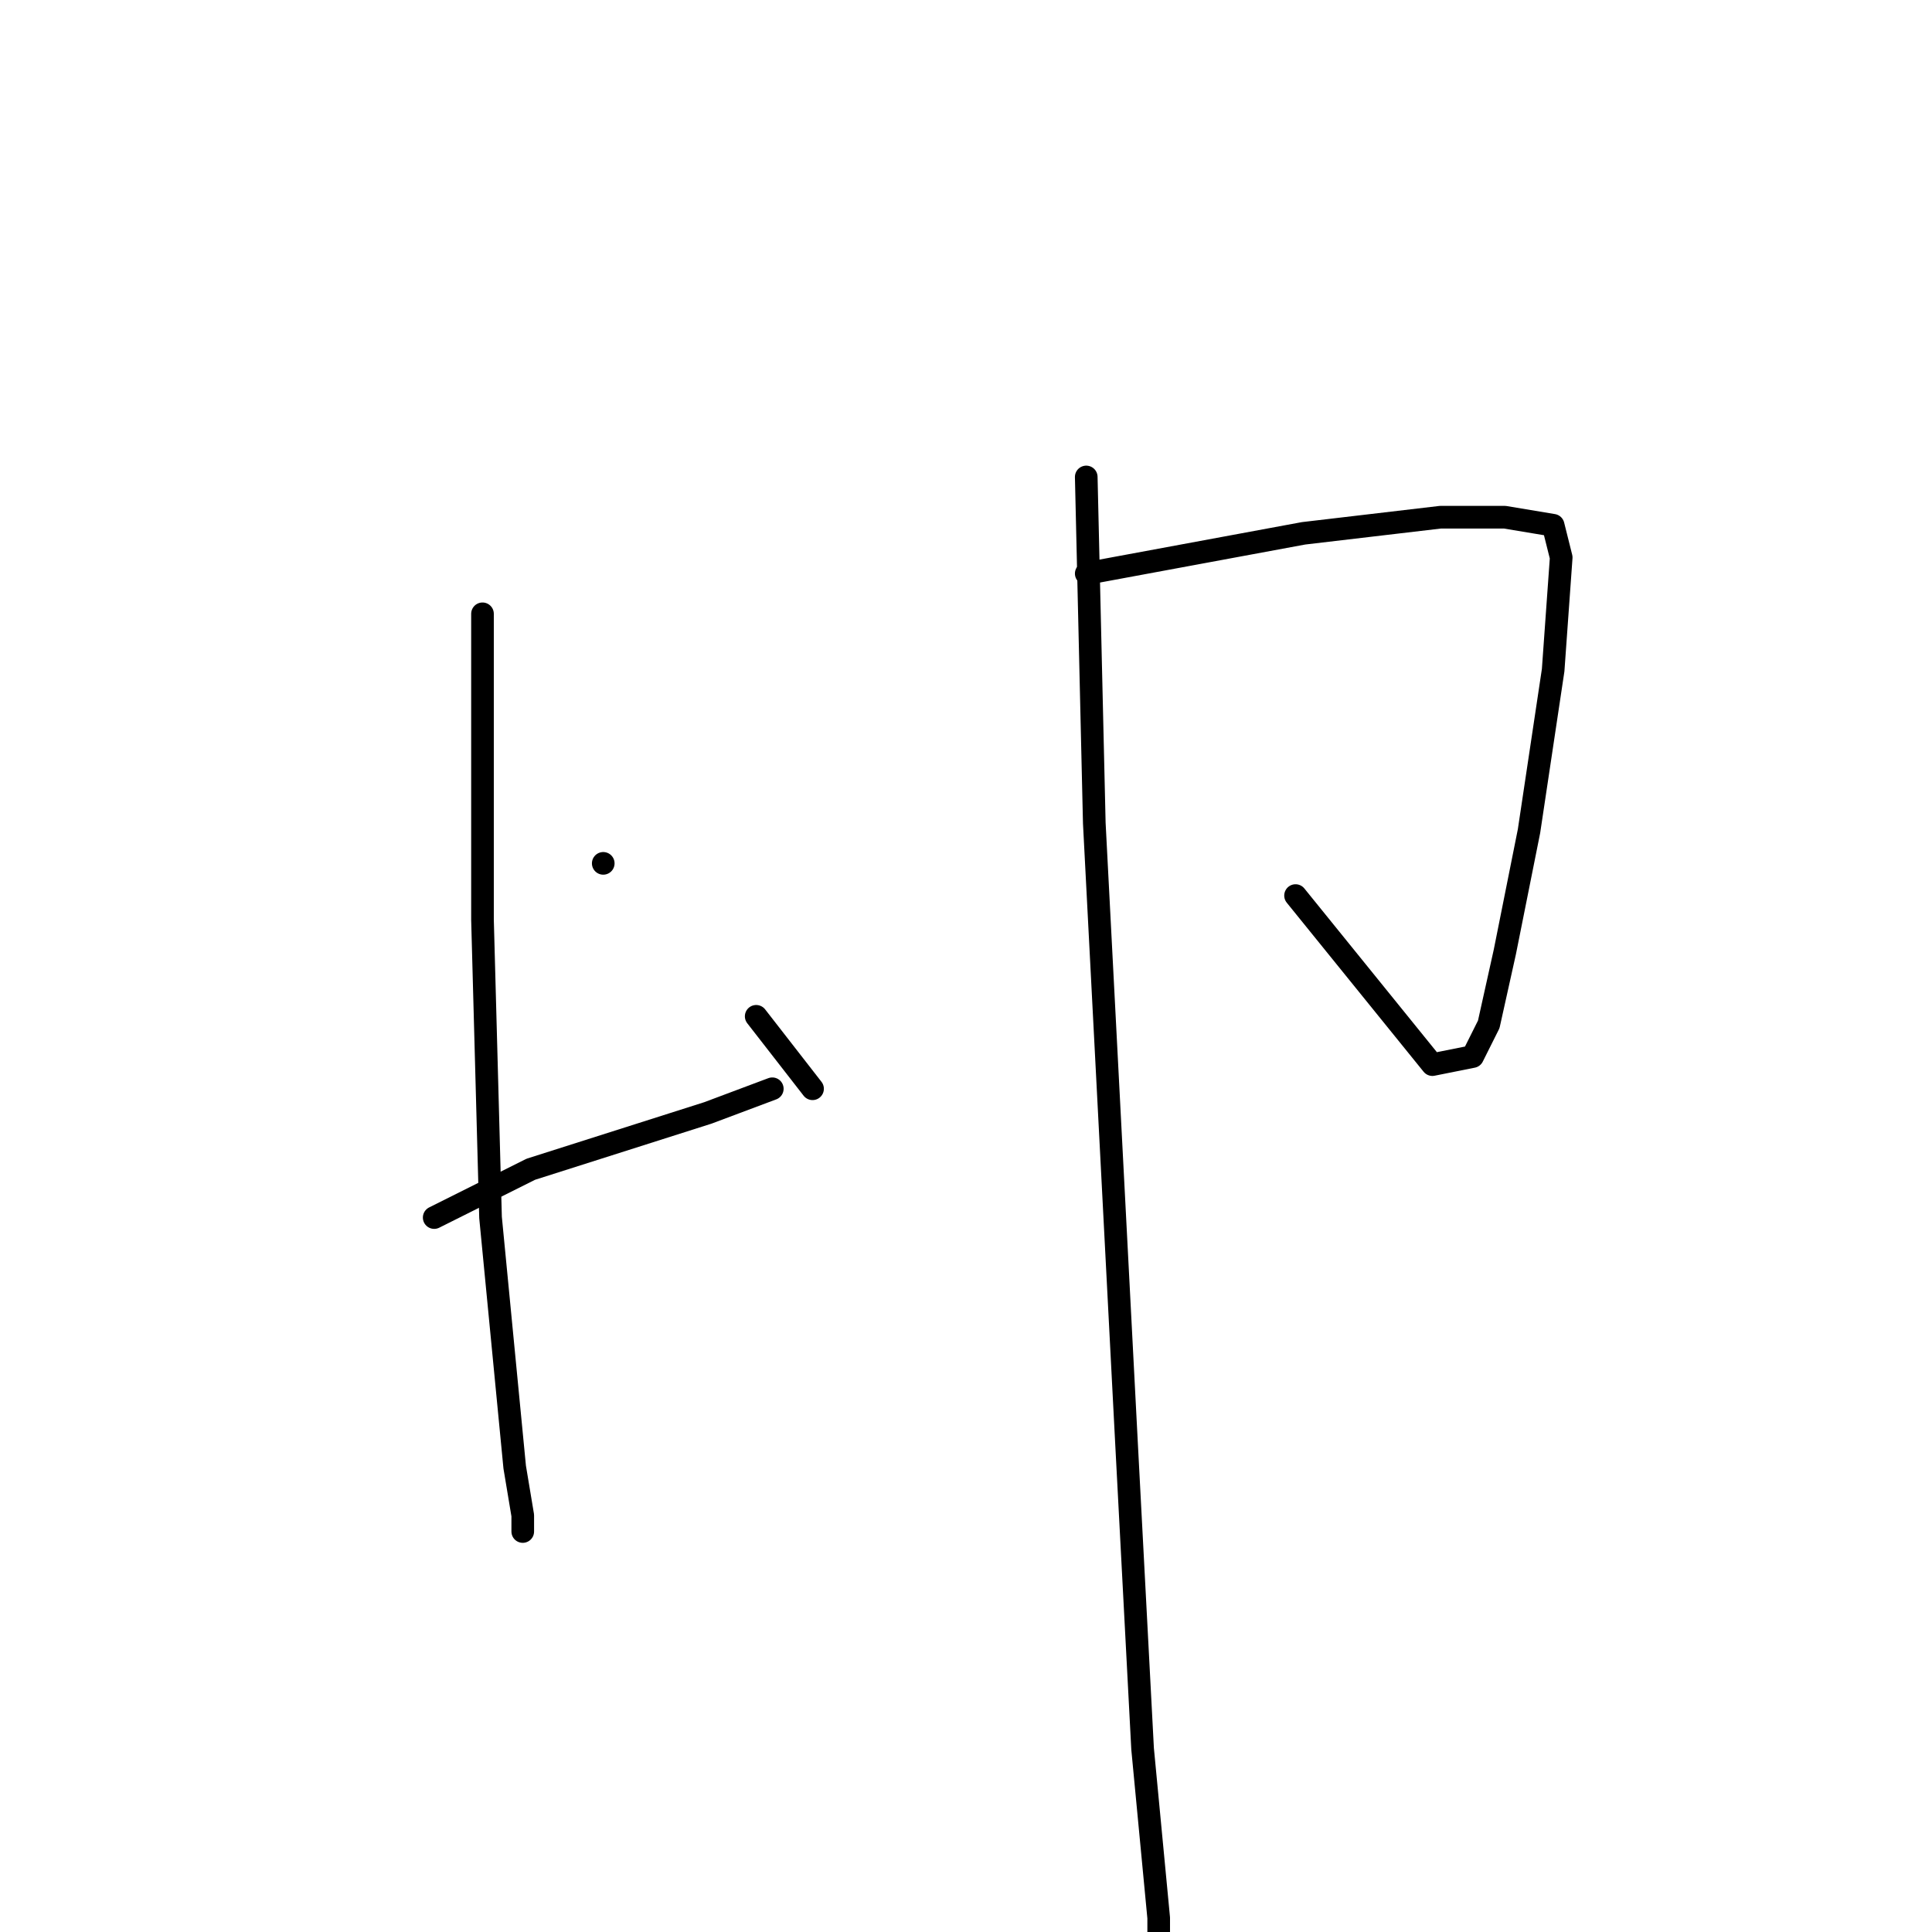 <?xml version="1.0" standalone="no"?>
    <svg width="256" height="256" xmlns="http://www.w3.org/2000/svg" version="1.1">
    <polyline stroke="black" stroke-width="3" stroke-linecap="round" fill="transparent" stroke-linejoin="round" points="63.933 81.333 63.933 121.867 65 161.333 68.2 194.4 69.267 200.8 69.267 202.933 69.267 202.933 " />
        <polyline stroke="black" stroke-width="3" stroke-linecap="round" fill="transparent" stroke-linejoin="round" points="79.933 114.4 79.933 114.4 " />
        <polyline stroke="black" stroke-width="3" stroke-linecap="round" fill="transparent" stroke-linejoin="round" points="57.533 161.333 70.333 154.933 93.8 147.467 102.333 144.267 102.333 144.267 " />
        <polyline stroke="black" stroke-width="3" stroke-linecap="round" fill="transparent" stroke-linejoin="round" points="100.2 134.667 107.667 144.267 107.667 144.267 " />
        <polyline stroke="black" stroke-width="3" stroke-linecap="round" fill="transparent" stroke-linejoin="round" points="143.933 76 172.733 70.667 190.867 68.533 199.4 68.533 205.8 69.6 206.867 73.867 205.8 88.8 202.6 110.133 199.4 126.133 197.267 135.733 195.133 140 189.8 141.067 171.667 118.667 171.667 118.667 " />
        <polyline stroke="black" stroke-width="3" stroke-linecap="round" fill="transparent" stroke-linejoin="round" points="143.933 63.2 145 109.067 149.267 191.2 151.4 231.733 153.533 254.133 153.533 264.8 153.533 264.8 " />
        </svg>